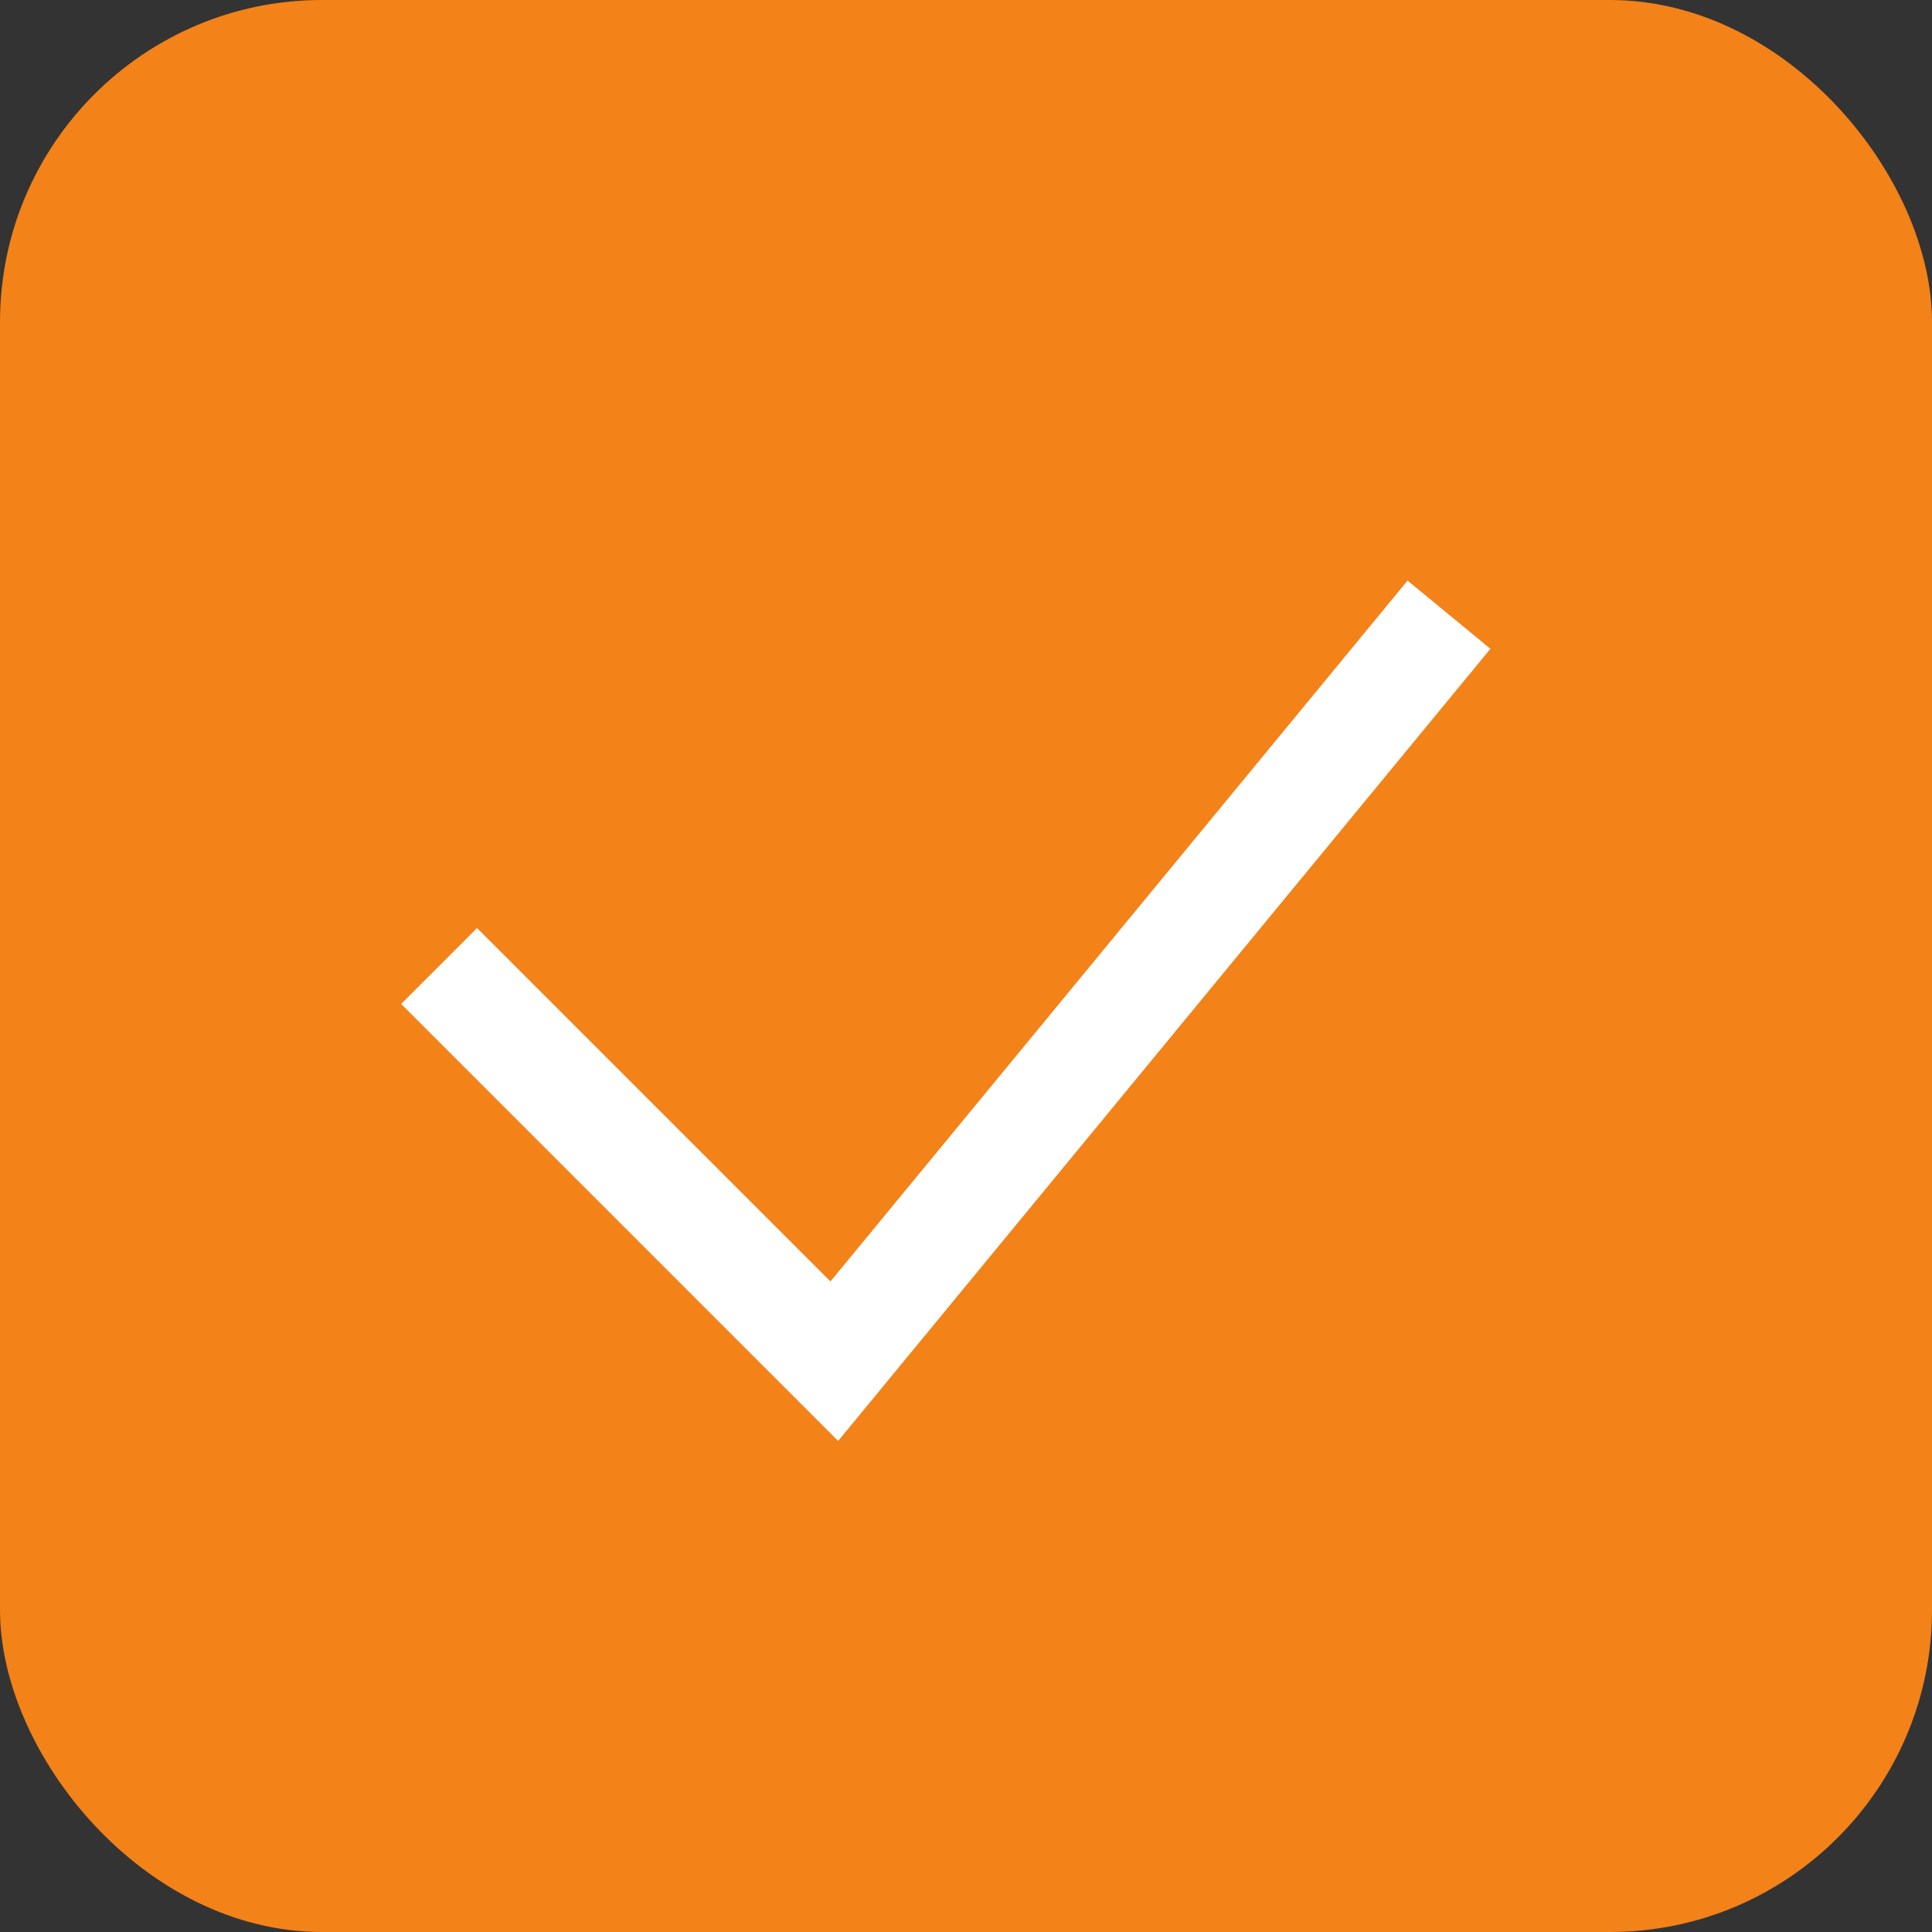 <svg width="18" height="18" viewBox="0 0 18 18" fill="none" xmlns="http://www.w3.org/2000/svg">
<rect x="0" y="0" width="18" height="18" fill="#333333" stroke="none"/>
<rect width="18" height="18" rx="3" fill="#F38218"/>
<path d="M4.091 9L7.773 12.682L13.5 5.727" stroke="white"/>
</svg>
